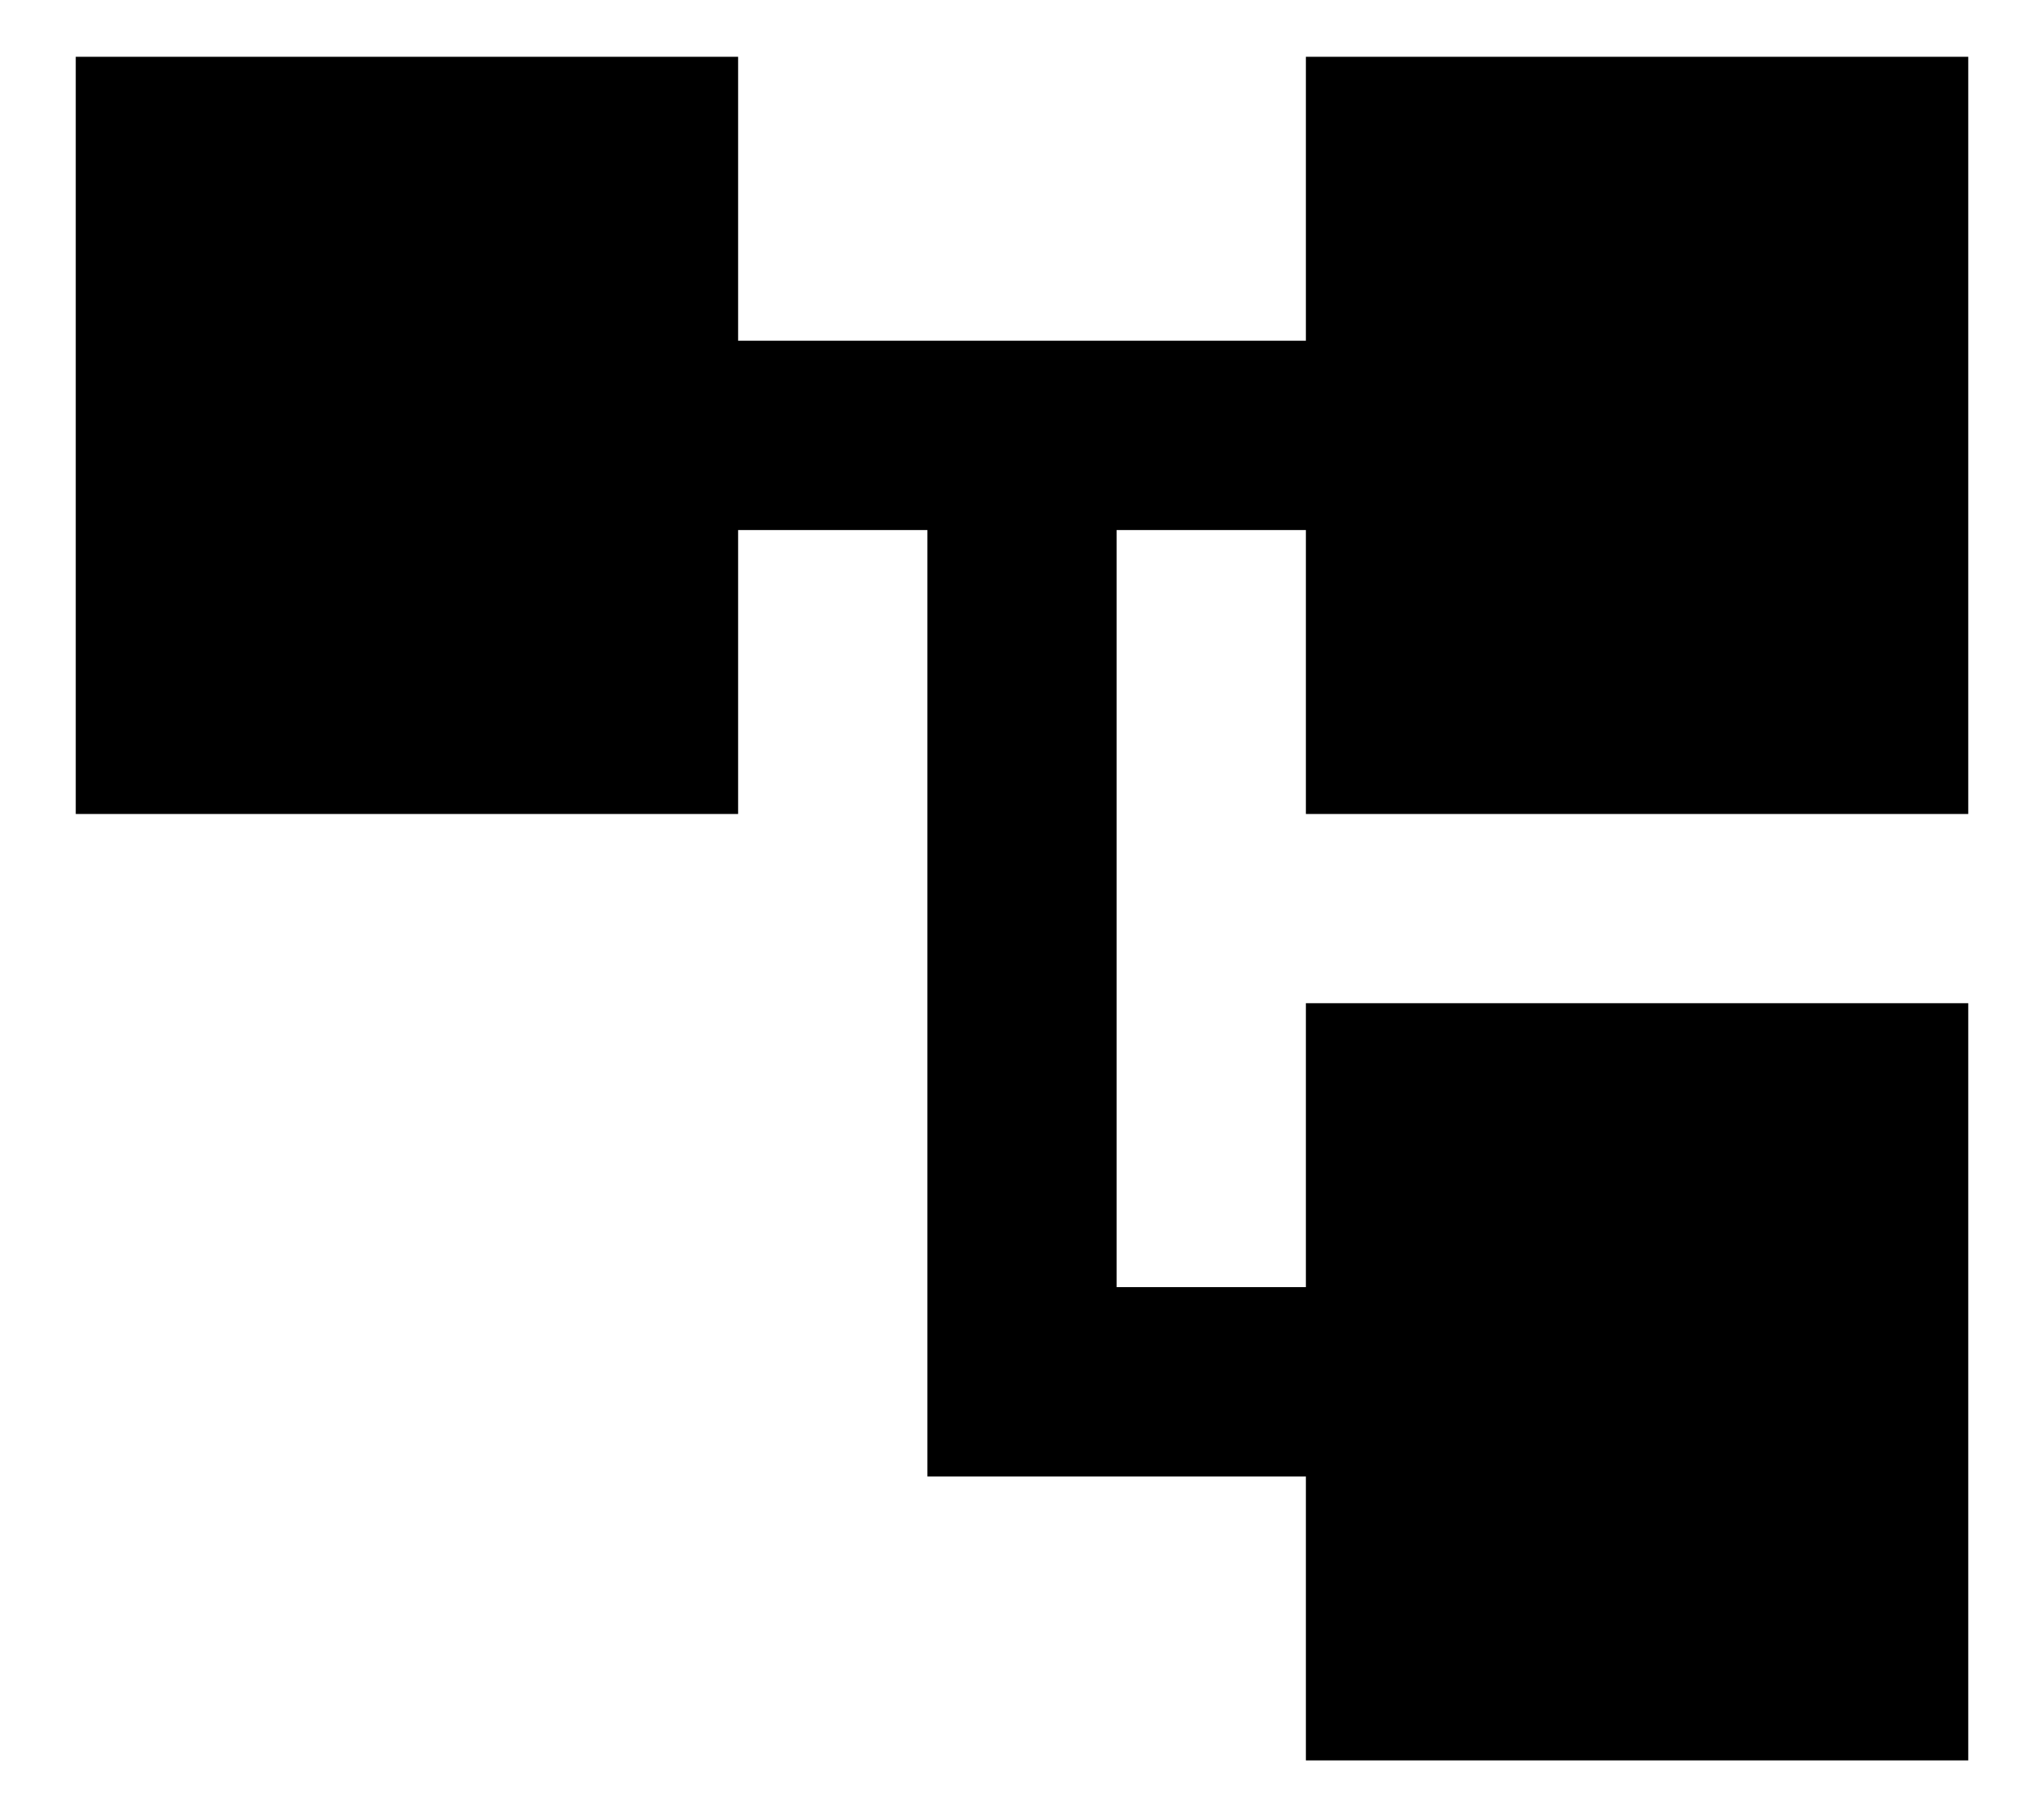 <svg width="18" height="16" viewBox="0 0 18 16" fill="none" xmlns="http://www.w3.org/2000/svg">
<path d="M11.5 15.5V13H8.167V4.667H6.5V7.167H0.667V0.5H6.5V3H11.5V0.5H17.333V7.167H11.5V4.667H9.833V11.333H11.5V8.833H17.333V15.5H11.5Z" fill="black"/>
</svg>
